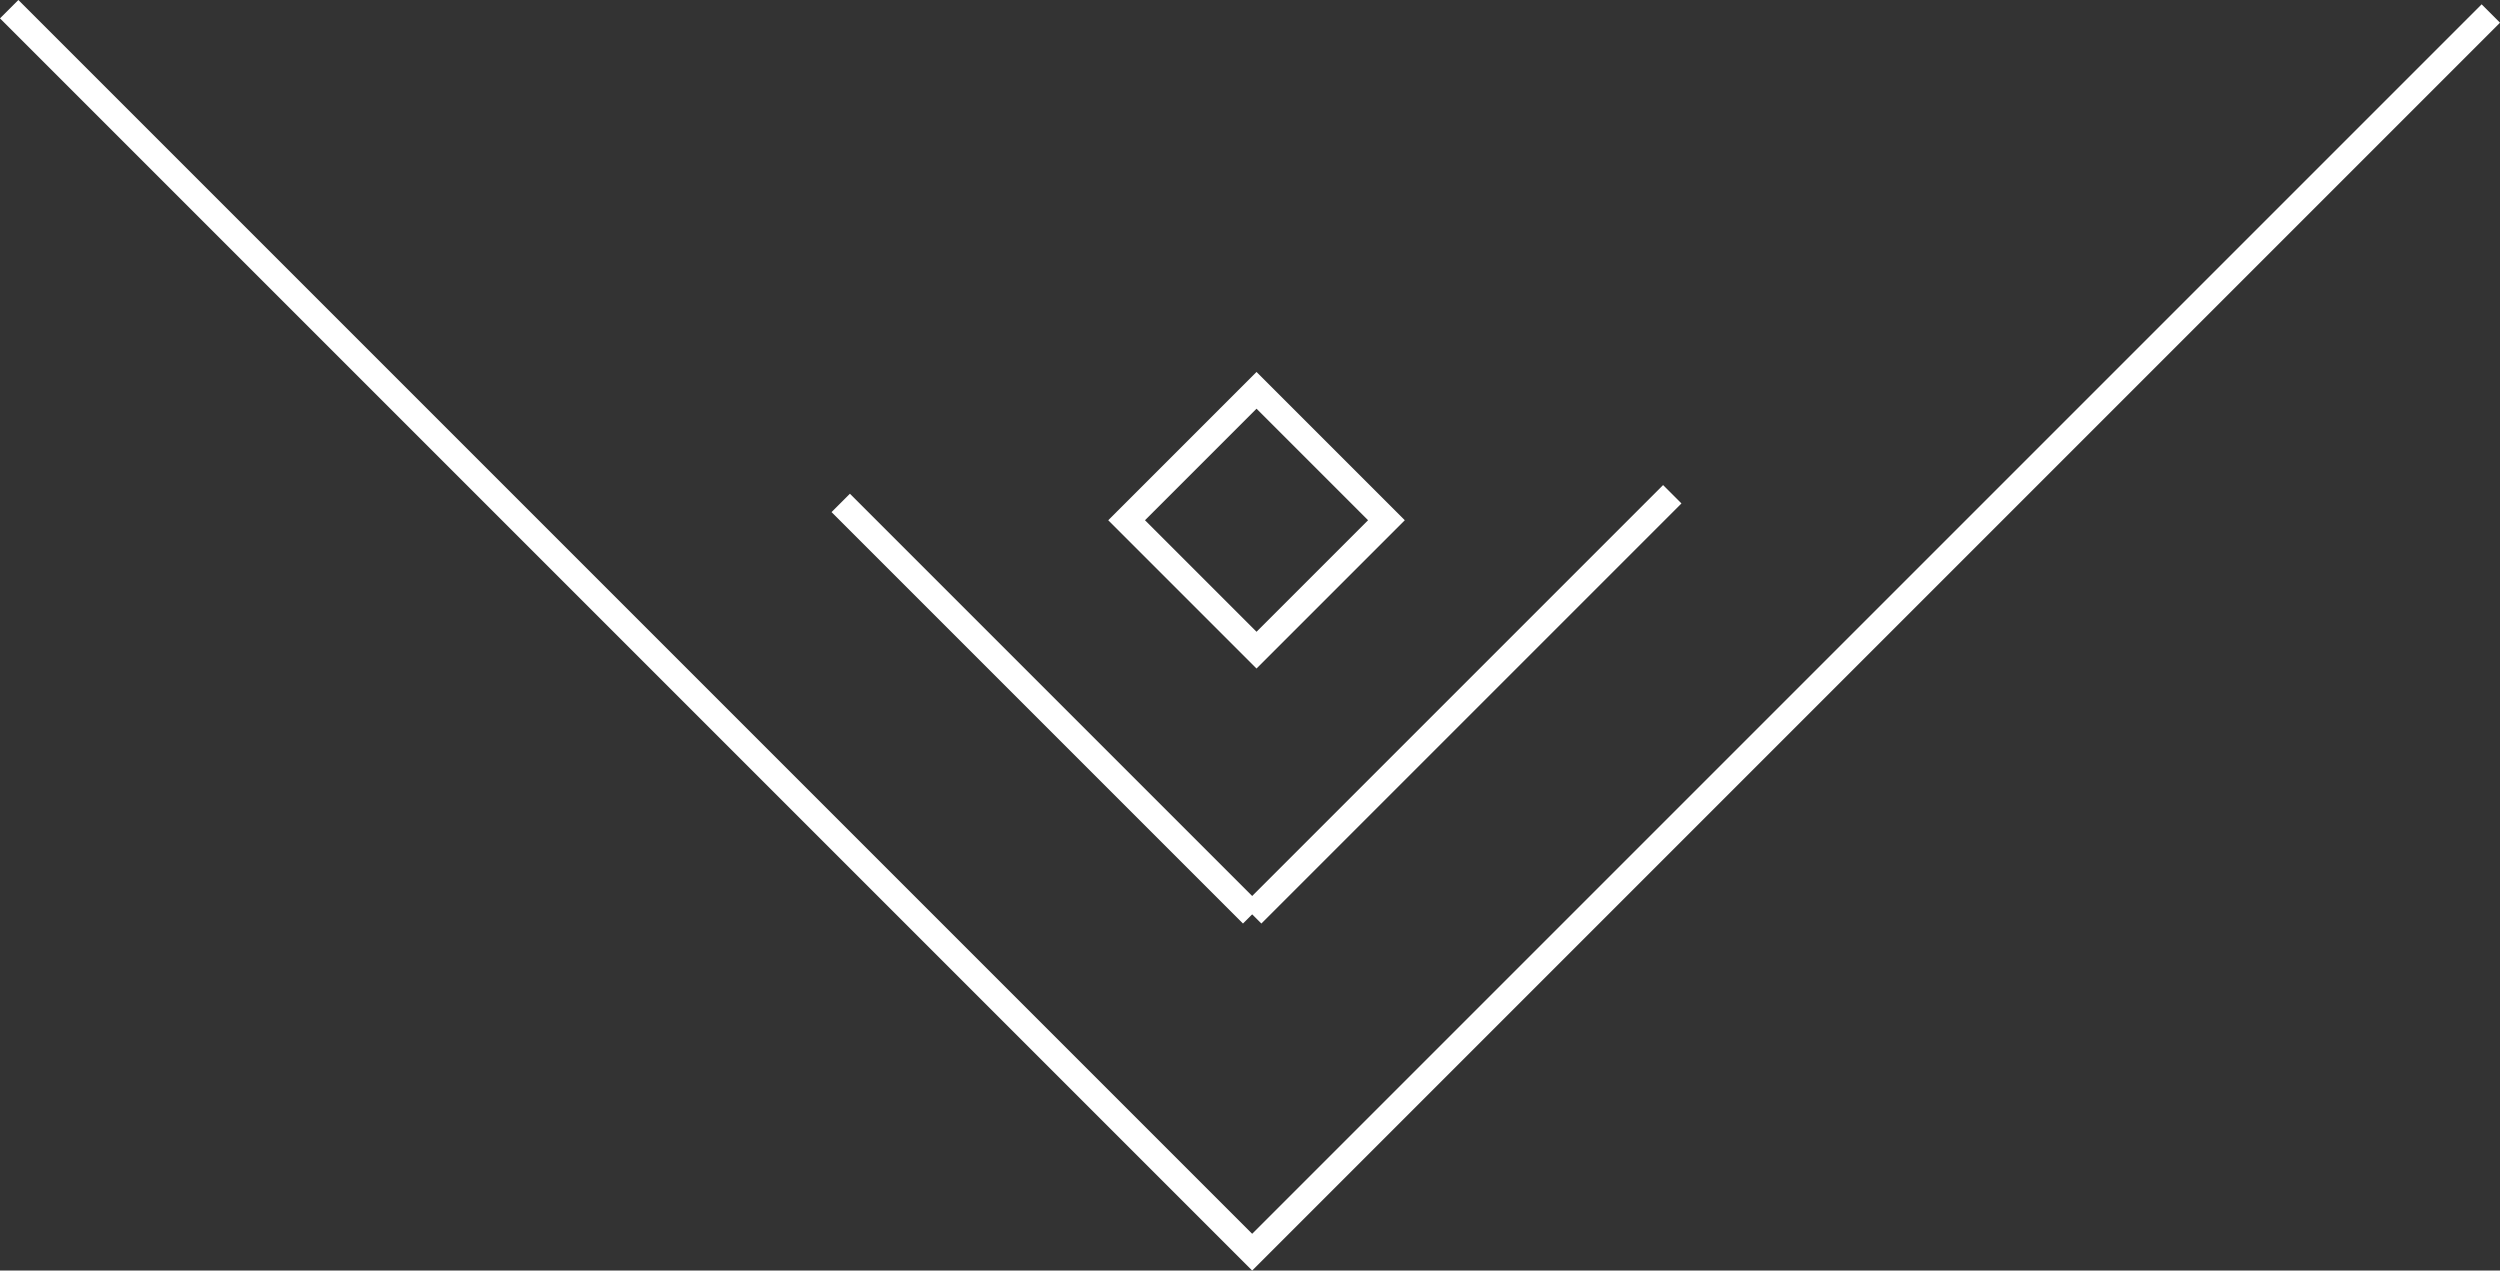 <svg xmlns="http://www.w3.org/2000/svg" viewBox="0 0 288.62 146.68">
  <rect x="0" y="0" width="288.62" height="146.68" fill="#333333" stroke="none"/>
  <defs>
    <style>
      .a {
        fill: none;
        stroke: #fff;
        stroke-miterlimit: 10;
        stroke-width: 3px;
      }
    </style>
  </defs>
  <title>vizland-ico</title>
  <polyline class="a" points="1.06 1.06 144.56 144.56 287.56 1.56"/>
  <line class="a" x1="193.06" y1="57.06" x2="144.56" y2="105.56"/>
  <line class="a" x1="97.06" y1="58.06" x2="144.56" y2="105.56"/>
  <rect class="a" x="146.65" y="132.65" width="21.21" height="21.21" transform="translate(-67.43 69.96) rotate(-45)"/>
</svg>
